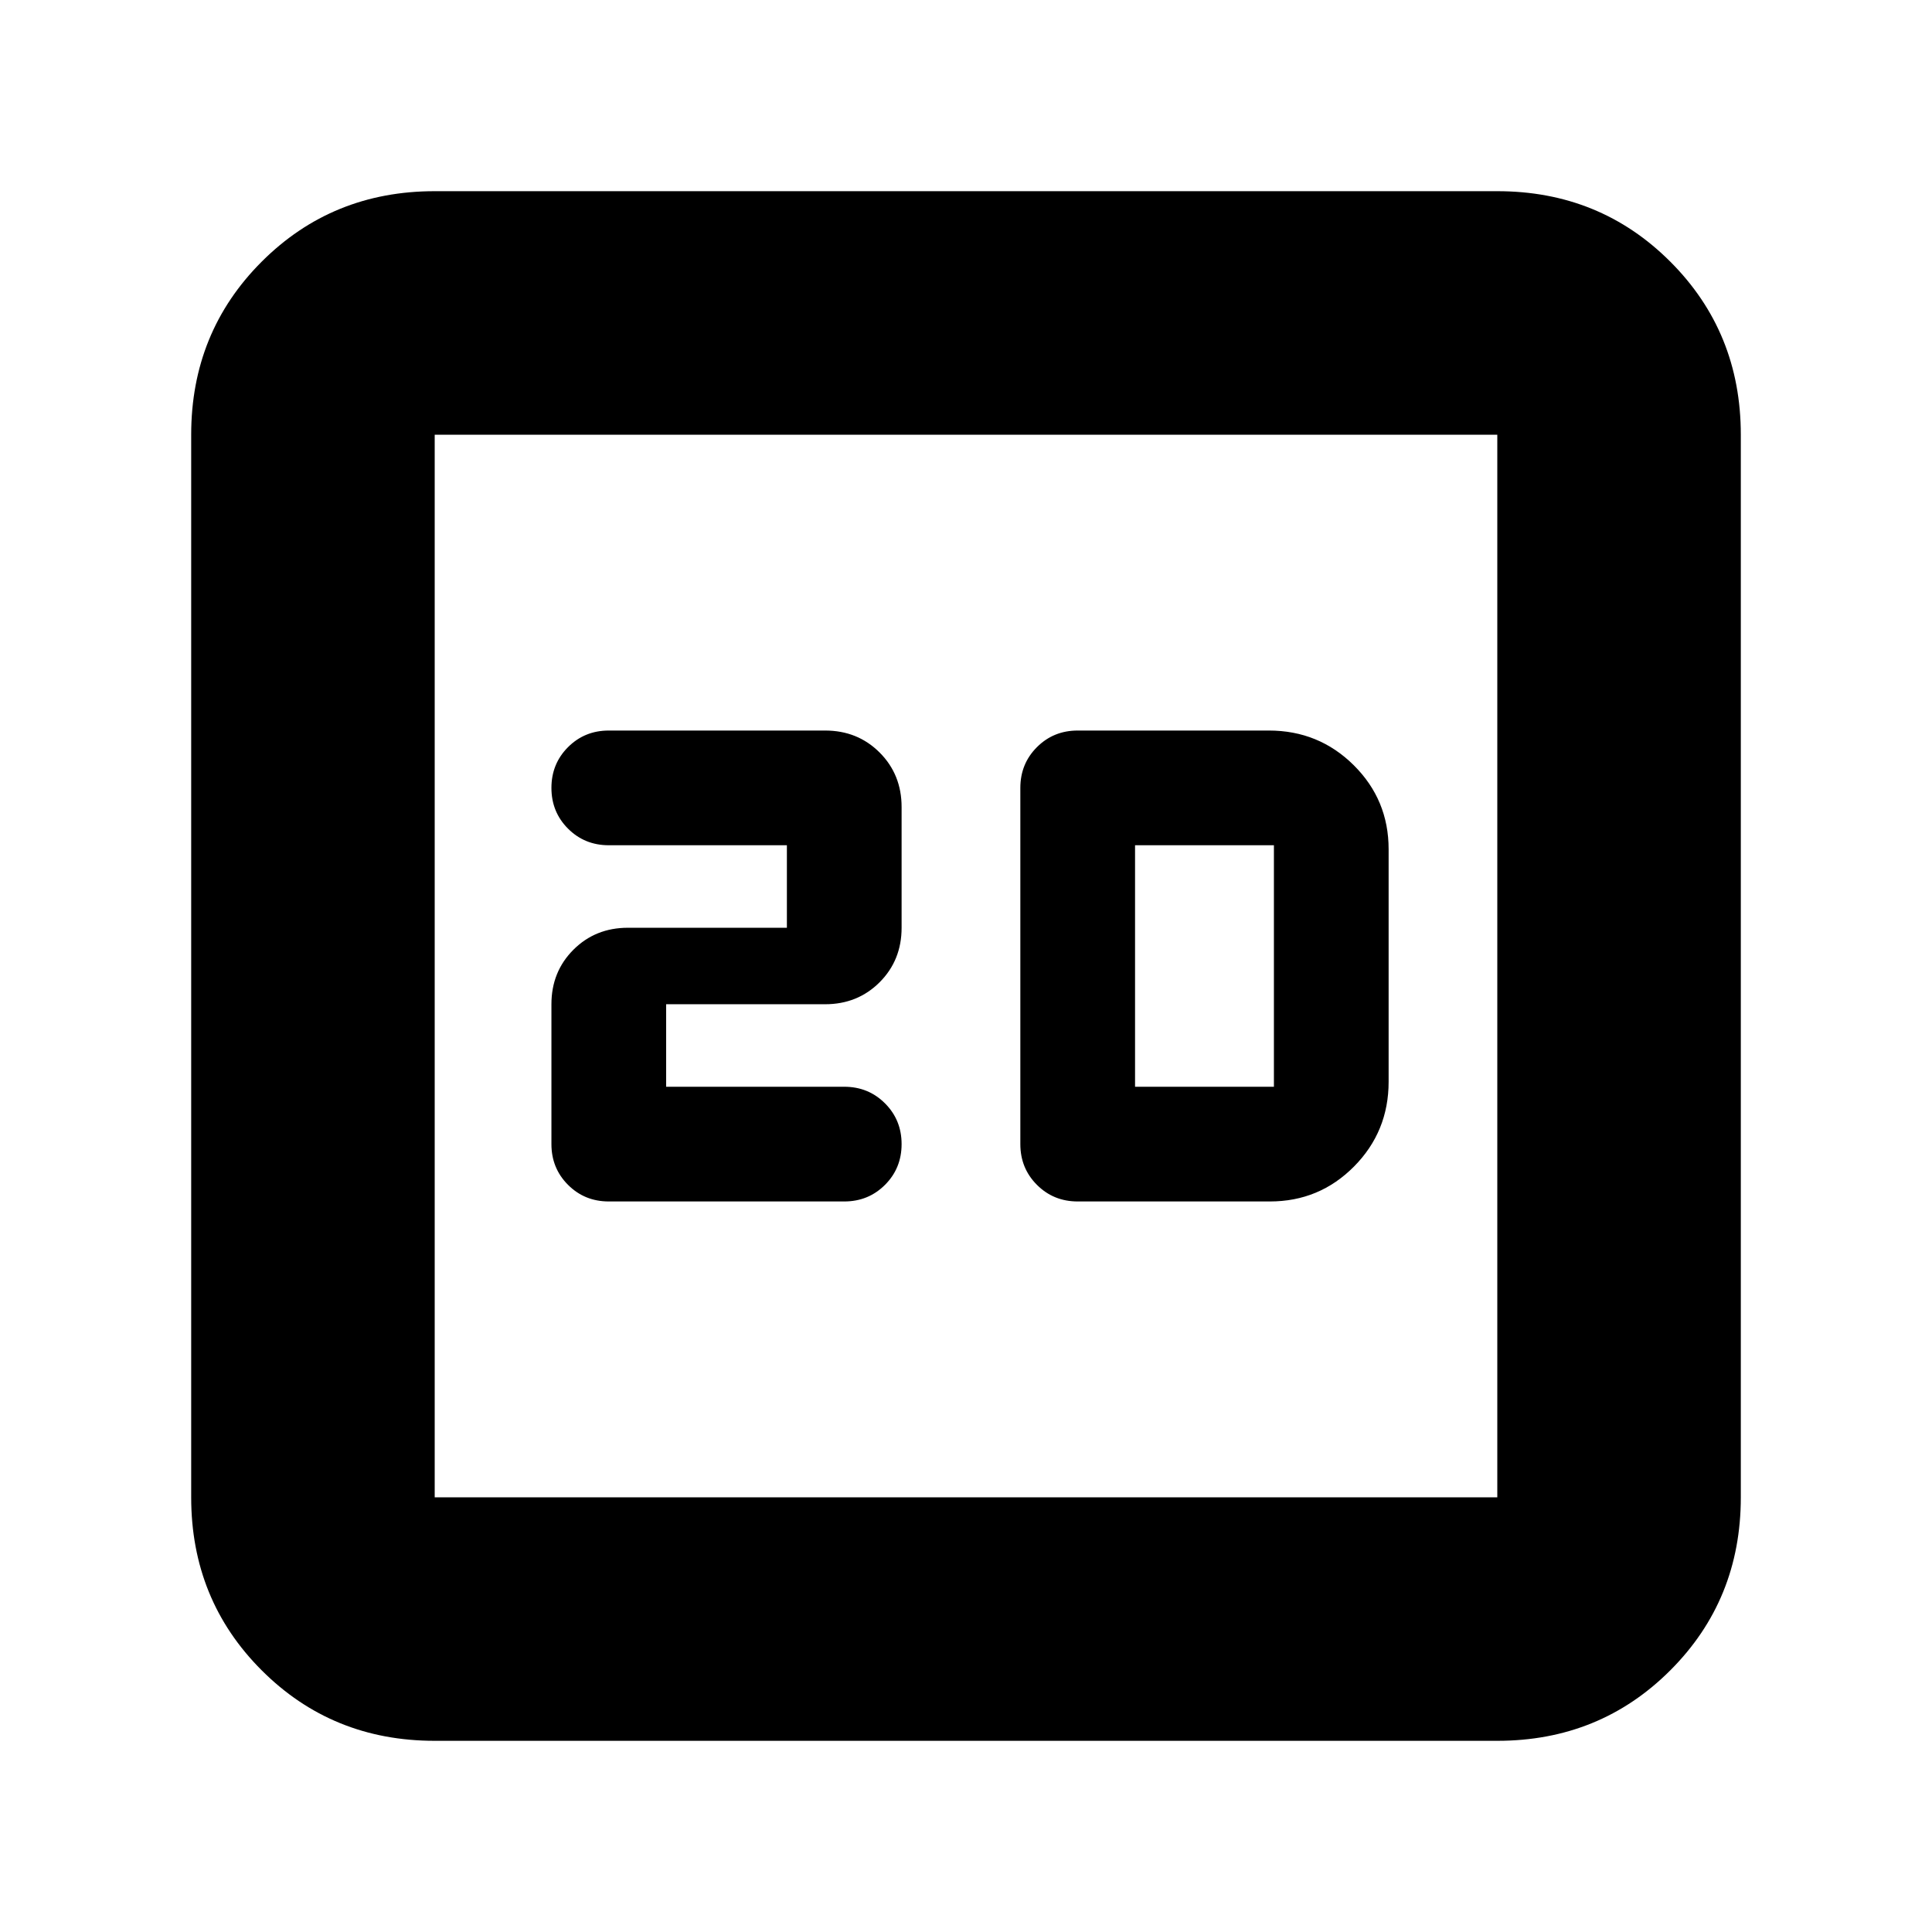 <svg xmlns="http://www.w3.org/2000/svg" height="24" viewBox="0 -960 960 960" width="24"><path d="M331-420v-41h79q16.15 0 27.08-10.92Q448-482.85 448-499v-60q0-16.15-10.92-27.08Q426.15-597 410-597H302.5q-12 0-20.25 8.25T274-568.5q0 12 8.25 20.25T302.5-540H391v41h-79q-16.15 0-27.08 10.92Q274-477.15 274-461v69.5q0 12 8.25 20.25T302.5-363h117q12 0 20.25-8.25T448-391.5q0-12-8.25-20.25T419.5-420H331Zm204.5 57H631q24.58 0 41.79-17.35Q690-397.71 690-422.5V-538q0-24.58-17.35-41.79Q655.29-597 630.5-597h-95q-12 0-20.25 8.25T507-568.5v177q0 12 8.25 20.25T535.5-363Zm28.5-57v-120h69v120h-69ZM216-95q-50.94 0-85.97-35.03T95-216v-528q0-50.94 35.03-85.97T216-865h528q50.94 0 85.97 35.03T865-744v528q0 50.94-35.03 85.97T744-95H216Zm0-121h528v-528H216v528Zm0-528v528-528Z"/></svg>